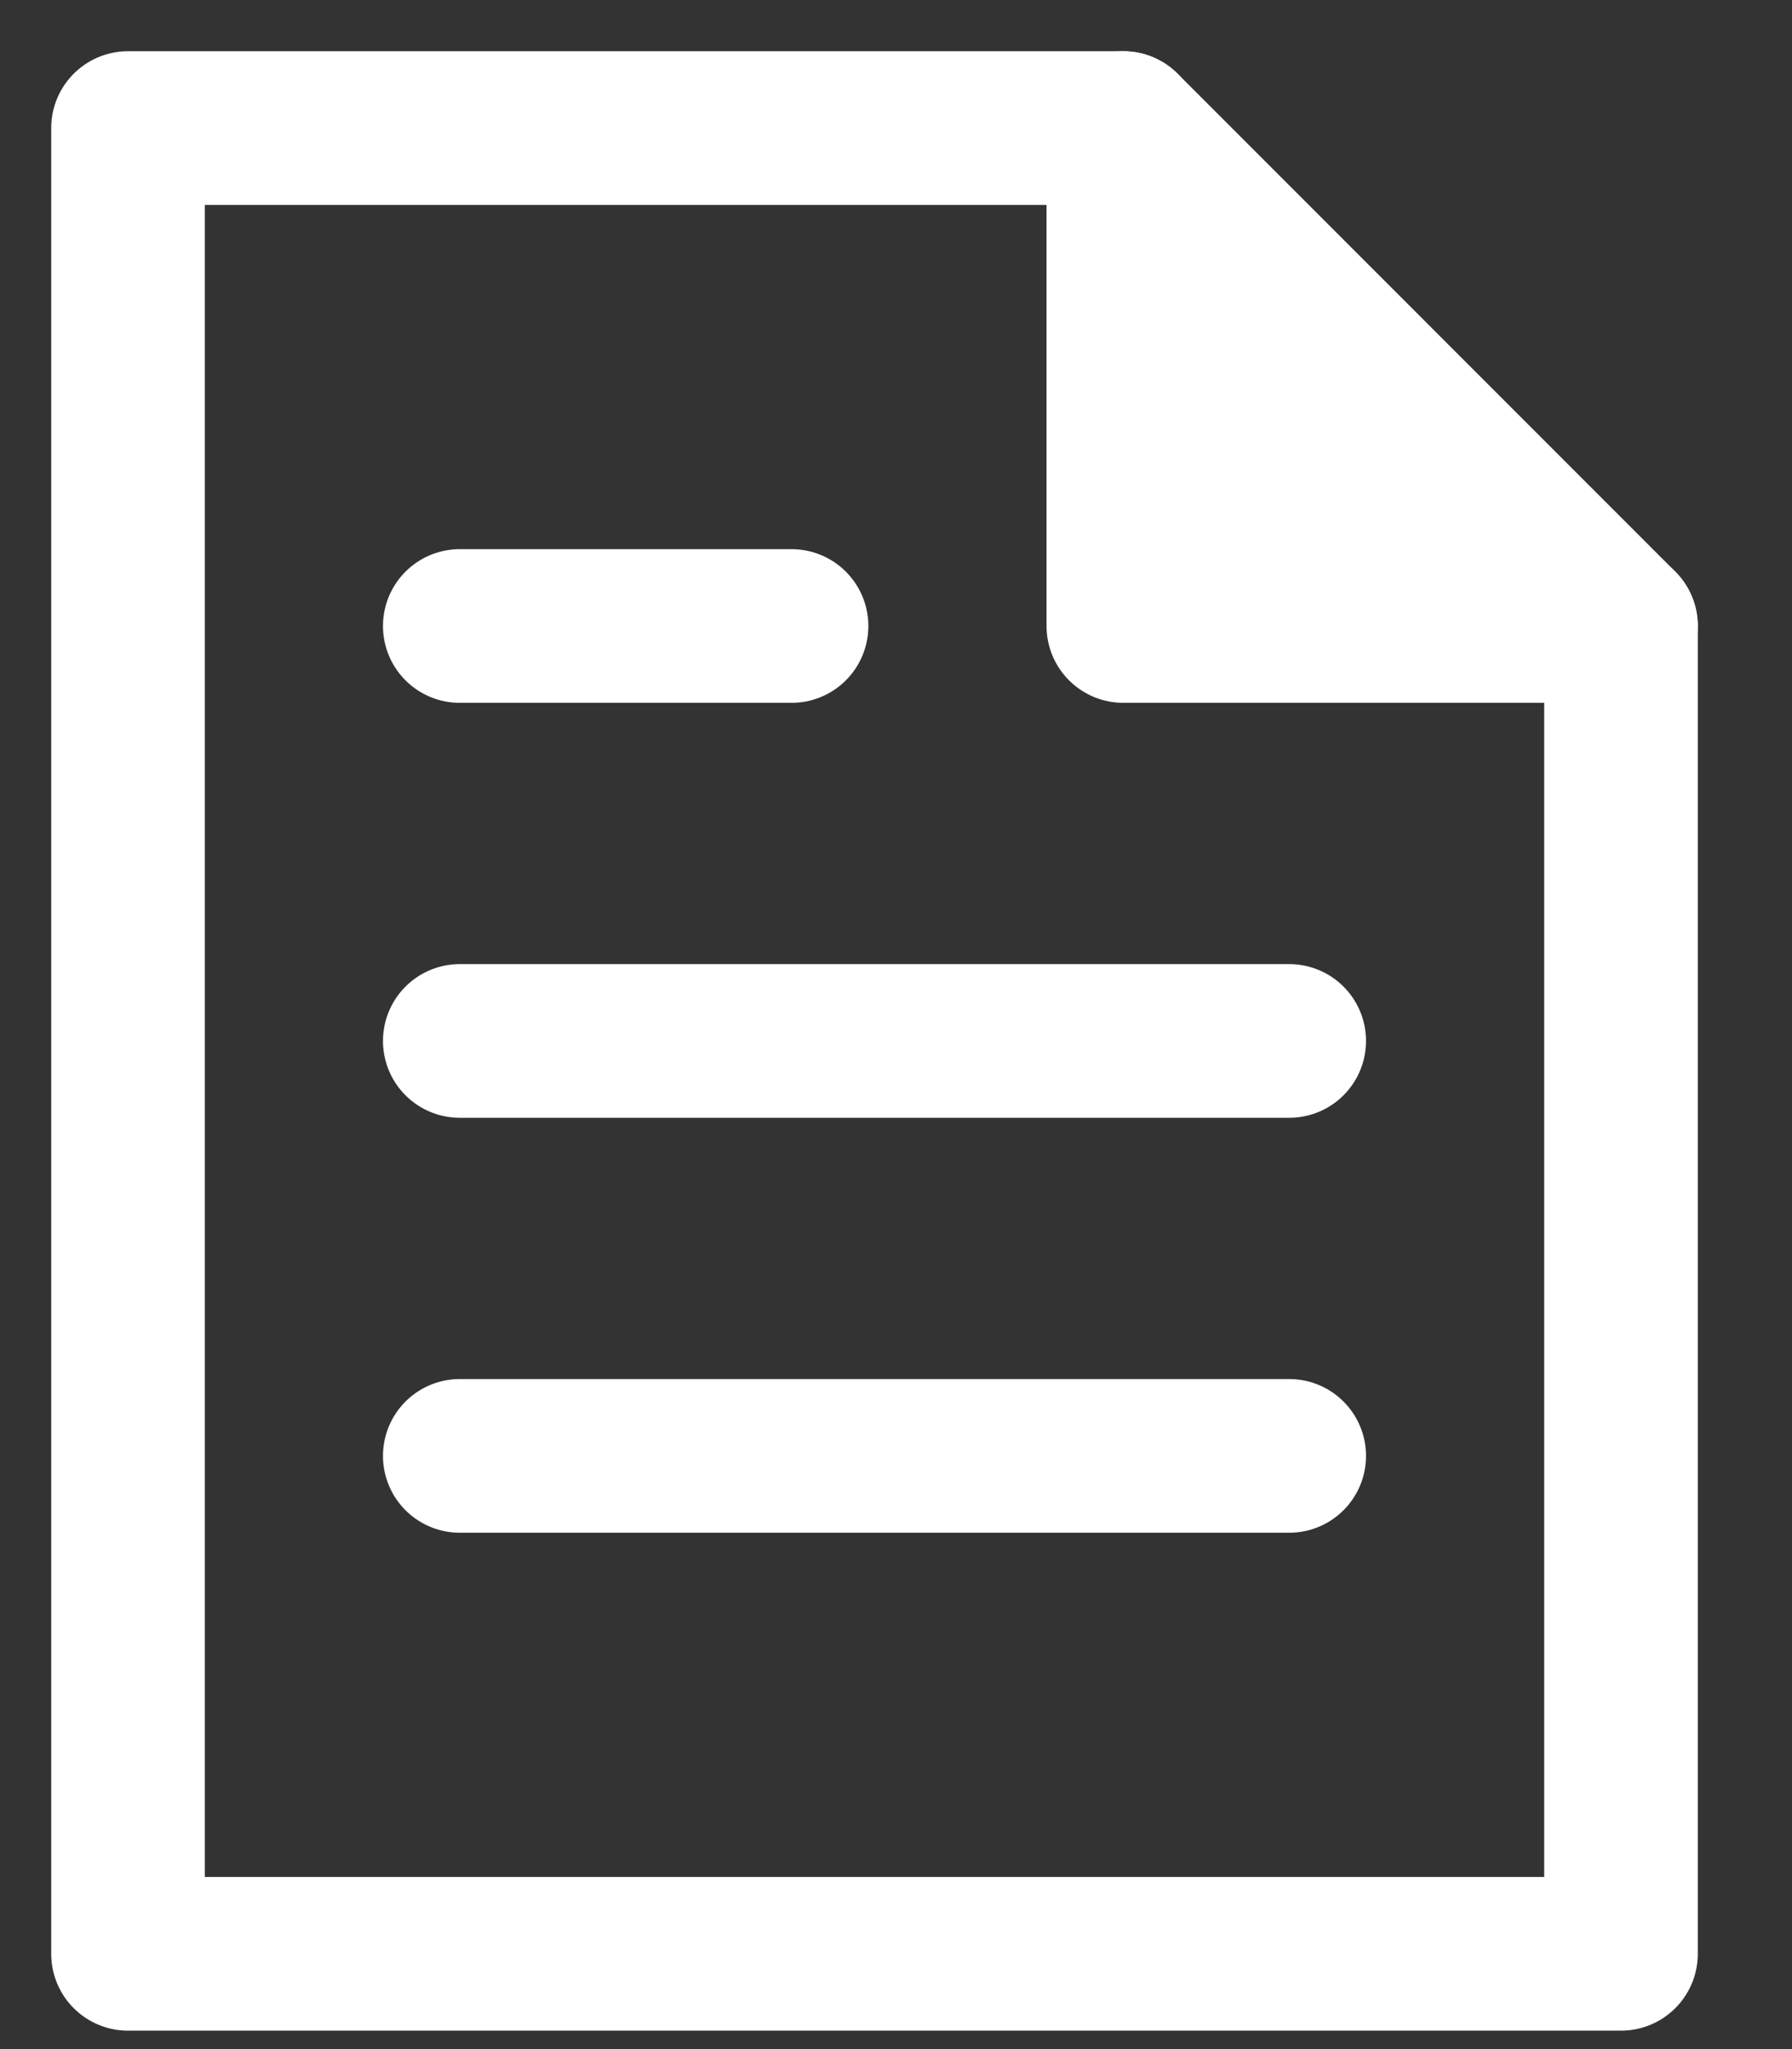 <svg xmlns="http://www.w3.org/2000/svg" width="14" height="16" viewBox="0 0 14 16">
    <rect x="0" y="0" width="14" height="16" fill="#333333" stroke="none"/>
    <g fill="none" fill-rule="evenodd">
        <path fill="#FFF" fill-rule="nonzero" d="M8.776 1v3.888h3.888z"/>
        <path stroke="#FFF" stroke-linecap="round" stroke-linejoin="round" stroke-width="1.2" d="M8.776 1v3.888h3.888"/>
        <path stroke="#FFF" stroke-linecap="round" stroke-linejoin="round" stroke-width="1.2" d="M8.776 1H1v14.256h11.664V4.888zM3.592 4.888h2.592M3.592 8.128h6.48M3.592 11.368h6.48"/>
    </g>
</svg>
